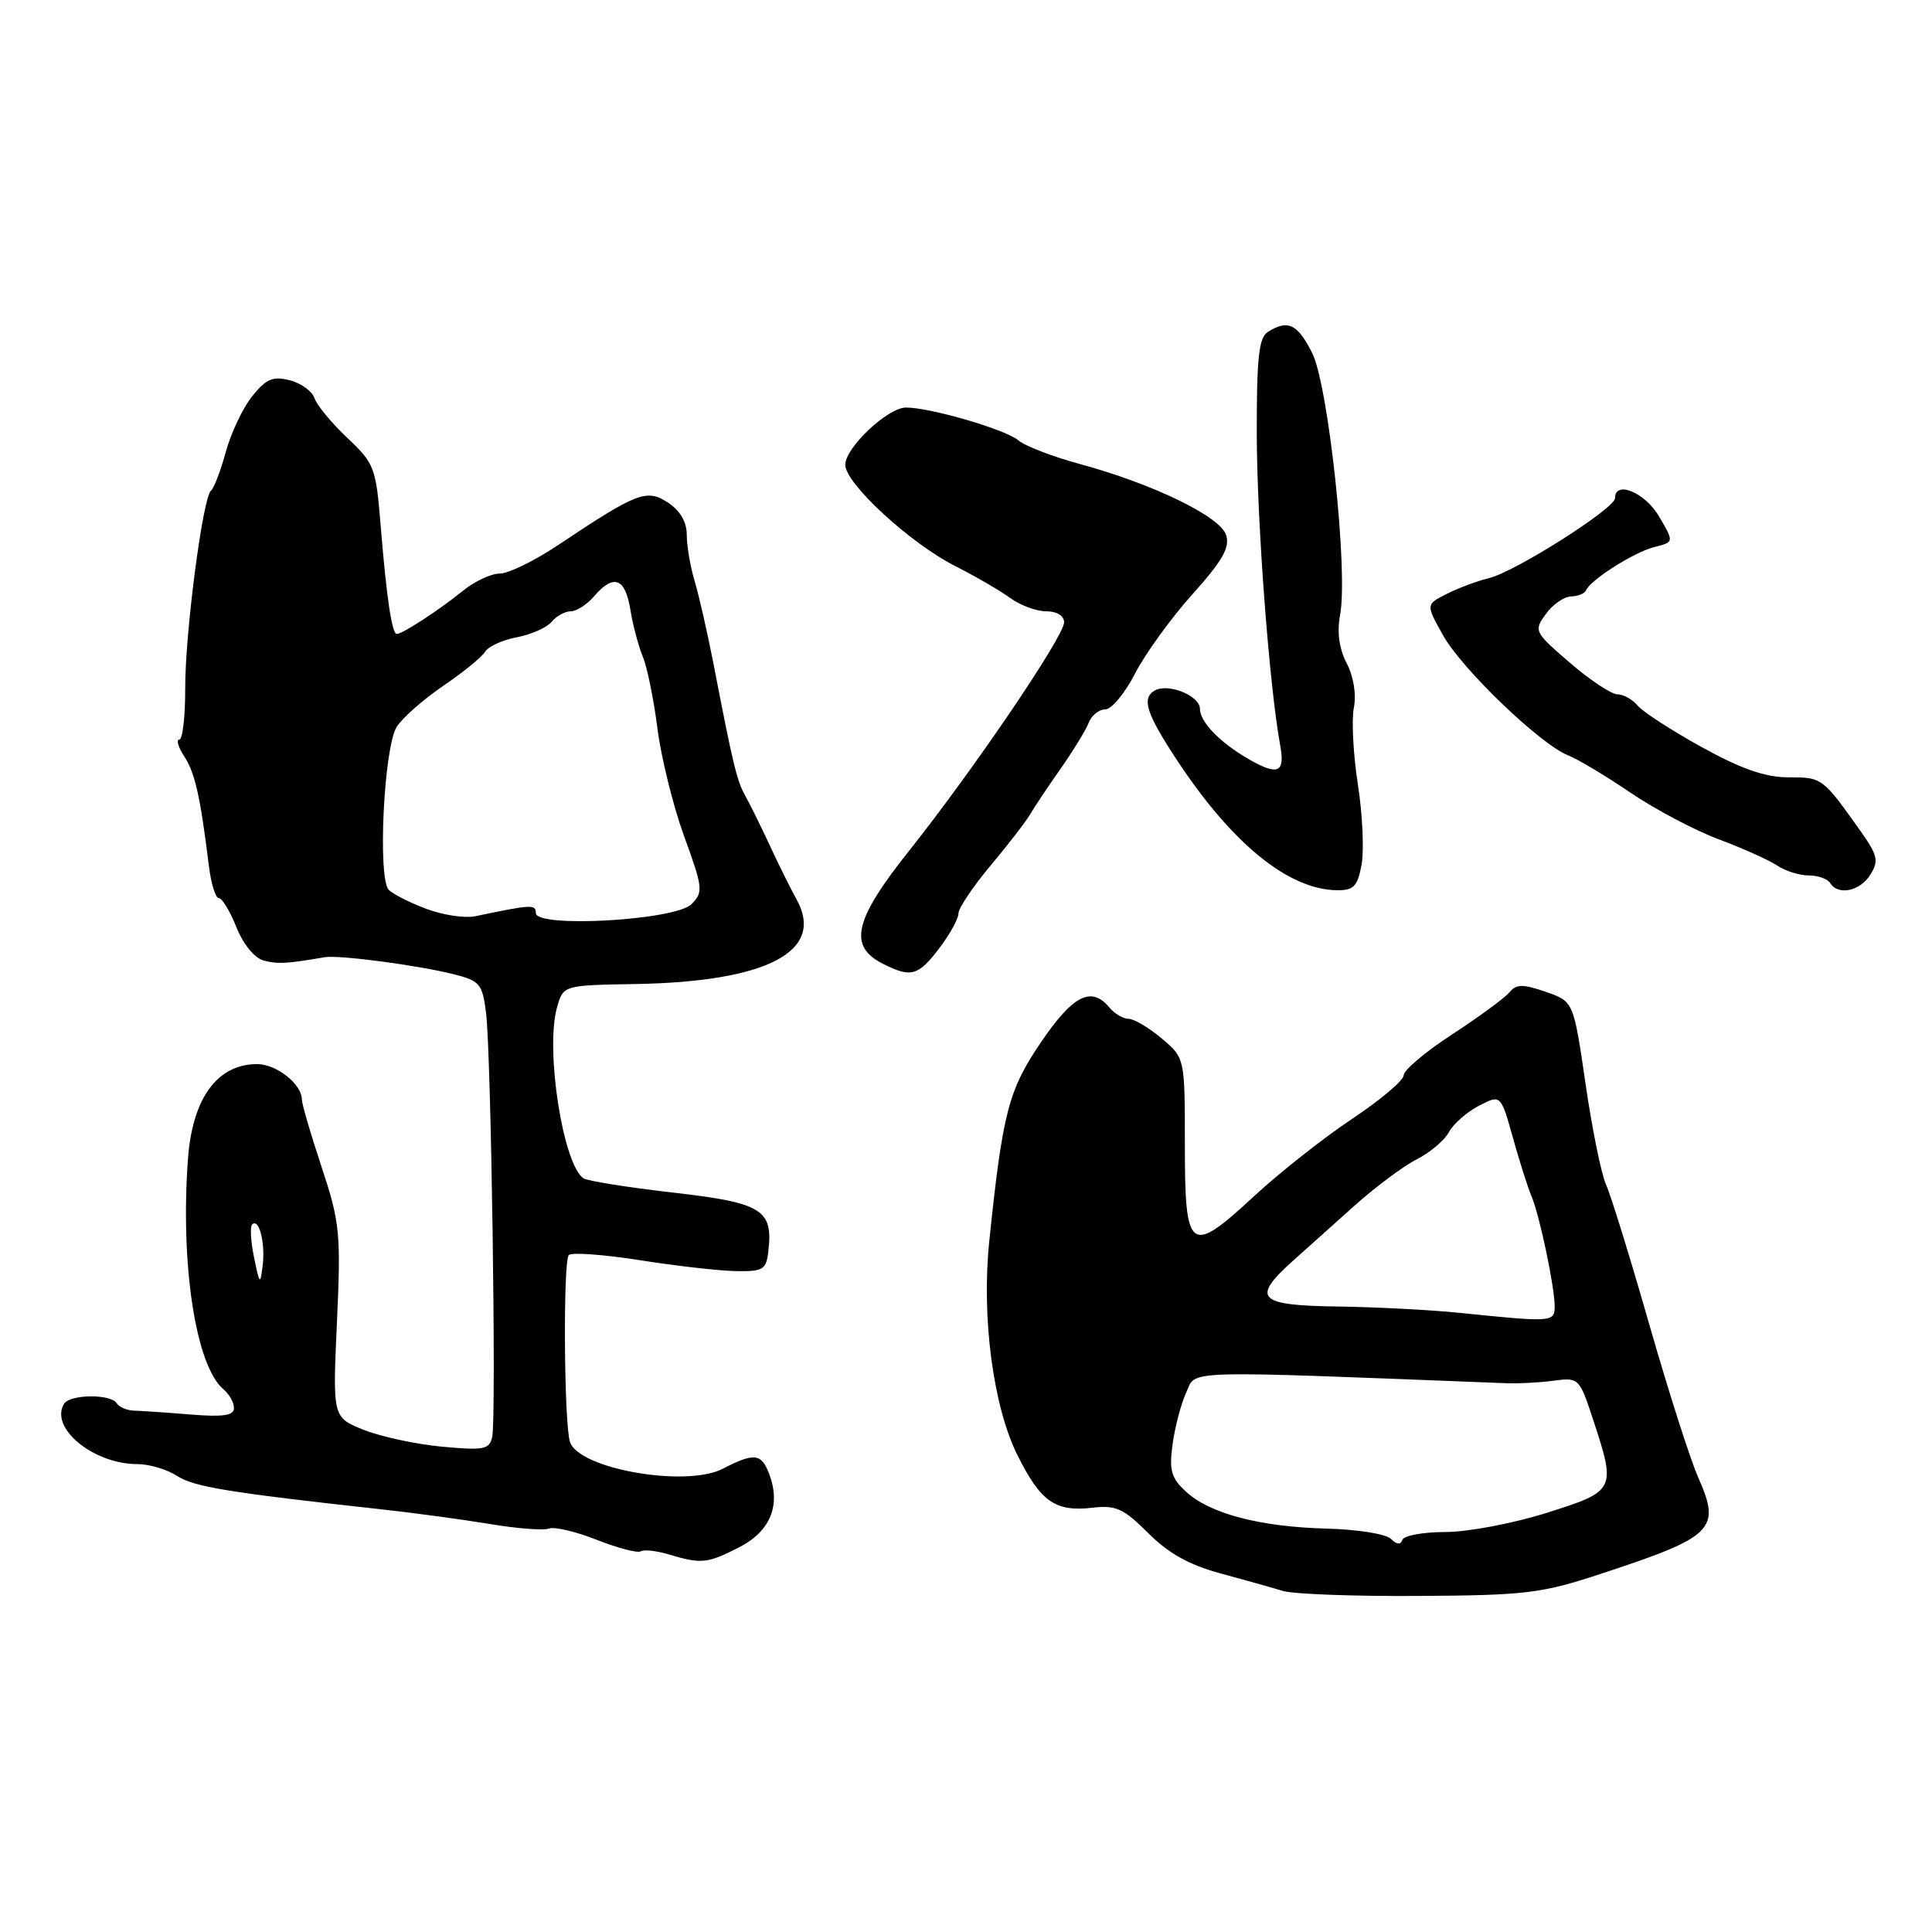 <?xml version="1.0" encoding="UTF-8" standalone="no"?>
<!DOCTYPE svg PUBLIC "-//W3C//DTD SVG 1.1//EN" "http://www.w3.org/Graphics/SVG/1.1/DTD/svg11.dtd" >
<svg xmlns="http://www.w3.org/2000/svg" xmlns:xlink="http://www.w3.org/1999/xlink" version="1.1" viewBox="0 0 256 256">
 <g >
 <path fill="currentColor"
d=" M 212.00 208.58 C 227.10 203.62 228.07 202.67 225.04 195.81 C 223.97 193.41 221.05 184.25 218.53 175.47 C 216.02 166.69 213.45 158.38 212.82 157.00 C 212.19 155.62 210.96 149.59 210.09 143.59 C 208.50 132.69 208.50 132.69 204.81 131.42 C 201.77 130.37 200.93 130.38 200.01 131.49 C 199.39 132.23 195.99 134.73 192.45 137.04 C 188.90 139.35 186.00 141.79 186.00 142.47 C 186.00 143.15 182.93 145.75 179.17 148.25 C 175.42 150.74 169.57 155.36 166.17 158.50 C 157.63 166.41 157.00 165.94 157.00 151.62 C 157.00 140.18 157.00 140.18 153.92 137.59 C 152.23 136.17 150.26 135.00 149.55 135.00 C 148.83 135.00 147.68 134.32 147.00 133.50 C 144.61 130.62 142.17 131.86 137.93 138.11 C 133.62 144.45 132.85 147.42 131.08 164.50 C 130.04 174.57 131.60 186.39 134.83 192.84 C 137.91 199.02 139.84 200.35 144.79 199.78 C 147.86 199.42 148.89 199.89 152.14 203.14 C 154.83 205.83 157.59 207.37 161.71 208.48 C 164.89 209.34 168.62 210.39 170.00 210.81 C 171.38 211.23 179.47 211.53 188.00 211.47 C 202.12 211.39 204.25 211.13 212.00 208.58 Z  M 97.91 205.04 C 102.08 202.92 103.50 199.45 101.92 195.30 C 100.89 192.57 99.93 192.47 95.79 194.61 C 90.90 197.14 76.65 194.64 75.52 191.05 C 74.73 188.58 74.60 167.07 75.37 166.30 C 75.75 165.92 79.98 166.23 84.78 166.98 C 89.58 167.74 95.30 168.39 97.50 168.43 C 101.12 168.49 101.53 168.25 101.81 165.80 C 102.45 160.27 101.02 159.38 89.15 158.02 C 83.14 157.33 77.81 156.48 77.31 156.13 C 74.59 154.27 72.24 139.10 73.80 133.52 C 74.63 130.55 74.63 130.55 84.17 130.39 C 101.69 130.09 109.38 126.05 105.54 119.16 C 104.73 117.70 103.13 114.47 101.99 112.00 C 100.84 109.53 99.40 106.60 98.78 105.50 C 97.64 103.47 97.15 101.46 94.55 88.00 C 93.75 83.88 92.62 78.93 92.05 77.01 C 91.47 75.09 91.00 72.32 91.00 70.87 C 91.00 69.16 90.12 67.66 88.52 66.60 C 85.68 64.74 84.43 65.23 73.90 72.26 C 70.81 74.32 67.36 76.00 66.22 76.00 C 65.08 76.00 62.88 77.03 61.33 78.29 C 58.20 80.83 53.34 84.00 52.58 84.00 C 51.93 84.00 51.22 79.22 50.43 69.54 C 49.82 61.98 49.60 61.40 46.04 58.04 C 43.97 56.09 42.01 53.73 41.68 52.78 C 41.36 51.83 39.86 50.75 38.37 50.38 C 36.15 49.82 35.25 50.21 33.41 52.51 C 32.18 54.05 30.60 57.38 29.91 59.91 C 29.22 62.43 28.34 64.72 27.97 65.00 C 26.88 65.80 24.52 83.89 24.54 91.25 C 24.55 94.96 24.20 98.00 23.76 98.00 C 23.32 98.00 23.62 99.01 24.43 100.25 C 25.84 102.41 26.54 105.53 27.68 114.75 C 27.97 117.09 28.56 119.00 28.99 119.00 C 29.43 119.00 30.48 120.74 31.33 122.87 C 32.24 125.14 33.73 126.96 34.95 127.28 C 36.83 127.77 37.99 127.70 43.00 126.84 C 44.91 126.51 55.36 127.89 60.19 129.11 C 63.59 129.97 63.93 130.38 64.41 134.27 C 65.08 139.70 65.78 187.89 65.22 190.39 C 64.85 192.07 64.12 192.21 58.55 191.69 C 55.11 191.37 50.45 190.36 48.19 189.46 C 44.07 187.81 44.07 187.81 44.65 175.16 C 45.18 163.36 45.04 161.97 42.61 154.62 C 41.17 150.29 40.00 146.28 40.00 145.70 C 40.00 143.66 36.65 141.00 34.07 141.00 C 28.80 141.00 25.51 145.50 24.91 153.50 C 23.87 167.59 25.95 181.05 29.63 184.11 C 30.38 184.73 31.00 185.84 31.00 186.57 C 31.00 187.57 29.59 187.78 25.25 187.43 C 22.09 187.17 18.72 186.94 17.77 186.92 C 16.82 186.89 15.78 186.45 15.46 185.94 C 14.69 184.68 9.28 184.74 8.49 186.01 C 6.53 189.19 12.37 194.00 18.19 194.00 C 19.77 194.00 22.14 194.70 23.45 195.56 C 25.67 197.01 30.21 197.76 50.50 199.99 C 54.90 200.47 61.42 201.36 64.98 201.95 C 68.55 202.55 72.04 202.81 72.75 202.54 C 73.46 202.27 76.32 202.94 79.09 204.04 C 81.87 205.13 84.49 205.82 84.91 205.56 C 85.33 205.30 86.98 205.48 88.59 205.96 C 92.93 207.26 93.73 207.18 97.91 205.04 Z  M 124.45 125.66 C 125.85 123.82 127.00 121.74 127.00 121.04 C 127.00 120.35 128.91 117.49 131.25 114.70 C 133.59 111.91 135.95 108.85 136.50 107.90 C 137.05 106.95 138.87 104.22 140.55 101.84 C 142.22 99.45 143.90 96.71 144.27 95.75 C 144.64 94.79 145.62 94.00 146.45 94.00 C 147.28 94.00 149.06 91.86 150.40 89.25 C 151.74 86.64 155.15 81.92 157.99 78.76 C 161.99 74.30 162.99 72.55 162.47 70.90 C 161.68 68.43 152.80 64.12 143.00 61.46 C 139.43 60.49 135.78 59.08 134.91 58.33 C 133.24 56.91 123.26 54.00 120.06 54.00 C 117.64 54.00 112.00 59.31 112.00 61.59 C 112.00 64.06 120.61 71.99 126.56 75.00 C 129.28 76.38 132.57 78.29 133.88 79.25 C 135.20 80.21 137.33 81.00 138.63 81.00 C 140.04 81.00 141.00 81.59 141.00 82.46 C 141.00 84.31 129.02 101.97 120.44 112.76 C 113.15 121.93 112.36 125.37 117.00 127.71 C 120.72 129.58 121.65 129.33 124.45 125.66 Z  M 180.41 114.61 C 180.76 112.74 180.55 107.95 179.93 103.97 C 179.31 99.99 179.07 95.41 179.39 93.79 C 179.74 92.03 179.37 89.68 178.45 87.90 C 177.44 85.95 177.14 83.76 177.57 81.47 C 178.66 75.67 176.02 51.03 173.86 46.75 C 171.92 42.91 170.64 42.31 168.00 43.98 C 166.79 44.74 166.51 47.41 166.53 57.71 C 166.57 69.41 168.18 90.78 169.63 98.75 C 170.29 102.33 169.38 102.79 165.74 100.75 C 161.82 98.56 159.00 95.71 159.00 93.93 C 159.00 92.16 154.70 90.45 152.95 91.53 C 151.27 92.57 151.91 94.56 155.87 100.59 C 163.18 111.73 170.69 117.87 177.14 117.96 C 179.36 117.99 179.88 117.46 180.41 114.61 Z  M 247.83 115.90 C 248.97 114.07 248.81 113.35 246.55 110.15 C 241.50 103.03 241.46 103.00 237.01 103.00 C 233.91 103.00 230.77 101.91 225.49 99.00 C 221.50 96.79 217.68 94.32 217.00 93.50 C 216.31 92.67 215.11 92.00 214.31 92.00 C 213.52 92.00 210.69 90.12 208.02 87.82 C 203.29 83.74 203.21 83.59 204.84 81.35 C 205.75 80.09 207.25 79.05 208.17 79.03 C 209.08 79.01 209.98 78.65 210.17 78.21 C 210.76 76.82 216.55 73.15 219.23 72.48 C 221.83 71.83 221.83 71.83 219.82 68.41 C 217.95 65.24 214.00 63.61 214.00 66.01 C 214.00 67.37 200.75 75.78 197.28 76.61 C 195.75 76.98 193.25 77.91 191.71 78.69 C 188.92 80.09 188.92 80.09 191.21 84.18 C 193.72 88.67 204.16 98.68 207.79 100.09 C 209.05 100.58 212.76 102.80 216.03 105.02 C 219.30 107.24 224.57 110.03 227.74 111.21 C 230.91 112.40 234.39 113.96 235.47 114.68 C 236.56 115.41 238.44 116.00 239.66 116.00 C 240.88 116.00 242.16 116.45 242.50 117.00 C 243.55 118.70 246.45 118.10 247.83 115.90 Z  M 184.31 203.91 C 183.66 203.26 179.85 202.65 175.82 202.55 C 166.99 202.32 160.32 200.58 157.16 197.66 C 155.19 195.85 154.90 194.83 155.37 191.38 C 155.68 189.11 156.49 186.01 157.19 184.49 C 158.55 181.50 155.88 181.58 199.50 183.28 C 201.15 183.35 204.02 183.20 205.87 182.95 C 209.18 182.51 209.28 182.60 211.06 188.00 C 214.17 197.44 214.11 197.56 204.95 200.46 C 200.49 201.86 194.50 203.00 191.53 203.00 C 188.58 203.00 186.01 203.47 185.82 204.04 C 185.59 204.72 185.07 204.67 184.31 203.91 Z  M 193.50 173.97 C 189.65 173.57 182.34 173.19 177.25 173.12 C 166.69 172.98 165.77 172.06 171.25 167.13 C 173.04 165.52 176.75 162.20 179.50 159.74 C 182.25 157.28 185.95 154.52 187.72 153.62 C 189.49 152.72 191.42 151.09 192.00 150.00 C 192.58 148.91 194.37 147.35 195.96 146.52 C 198.86 145.02 198.86 145.02 200.47 150.76 C 201.35 153.92 202.46 157.40 202.93 158.50 C 204.00 161.01 206.00 170.52 206.00 173.08 C 206.00 175.20 205.70 175.22 193.50 173.97 Z  M 33.67 166.65 C 33.23 164.53 33.11 162.55 33.41 162.25 C 34.32 161.35 35.17 164.66 34.81 167.67 C 34.48 170.31 34.41 170.24 33.67 166.65 Z  M 56.52 120.44 C 54.34 119.62 52.09 118.49 51.52 117.92 C 50.02 116.41 50.86 98.99 52.57 96.31 C 53.34 95.10 56.11 92.66 58.73 90.88 C 61.36 89.10 63.85 87.06 64.28 86.36 C 64.70 85.66 66.60 84.79 68.49 84.44 C 70.38 84.08 72.45 83.16 73.09 82.40 C 73.72 81.63 74.87 81.00 75.63 81.00 C 76.40 81.00 77.79 80.10 78.73 79.00 C 81.30 76.01 82.84 76.57 83.52 80.75 C 83.85 82.81 84.60 85.62 85.17 87.00 C 85.75 88.38 86.62 92.65 87.11 96.50 C 87.60 100.35 89.19 106.79 90.65 110.81 C 93.15 117.67 93.21 118.22 91.62 119.81 C 89.49 121.95 71.00 123.00 71.00 120.98 C 71.00 119.81 70.44 119.84 63.00 121.40 C 61.62 121.69 58.71 121.26 56.52 120.44 Z "/>
</g>
</svg>